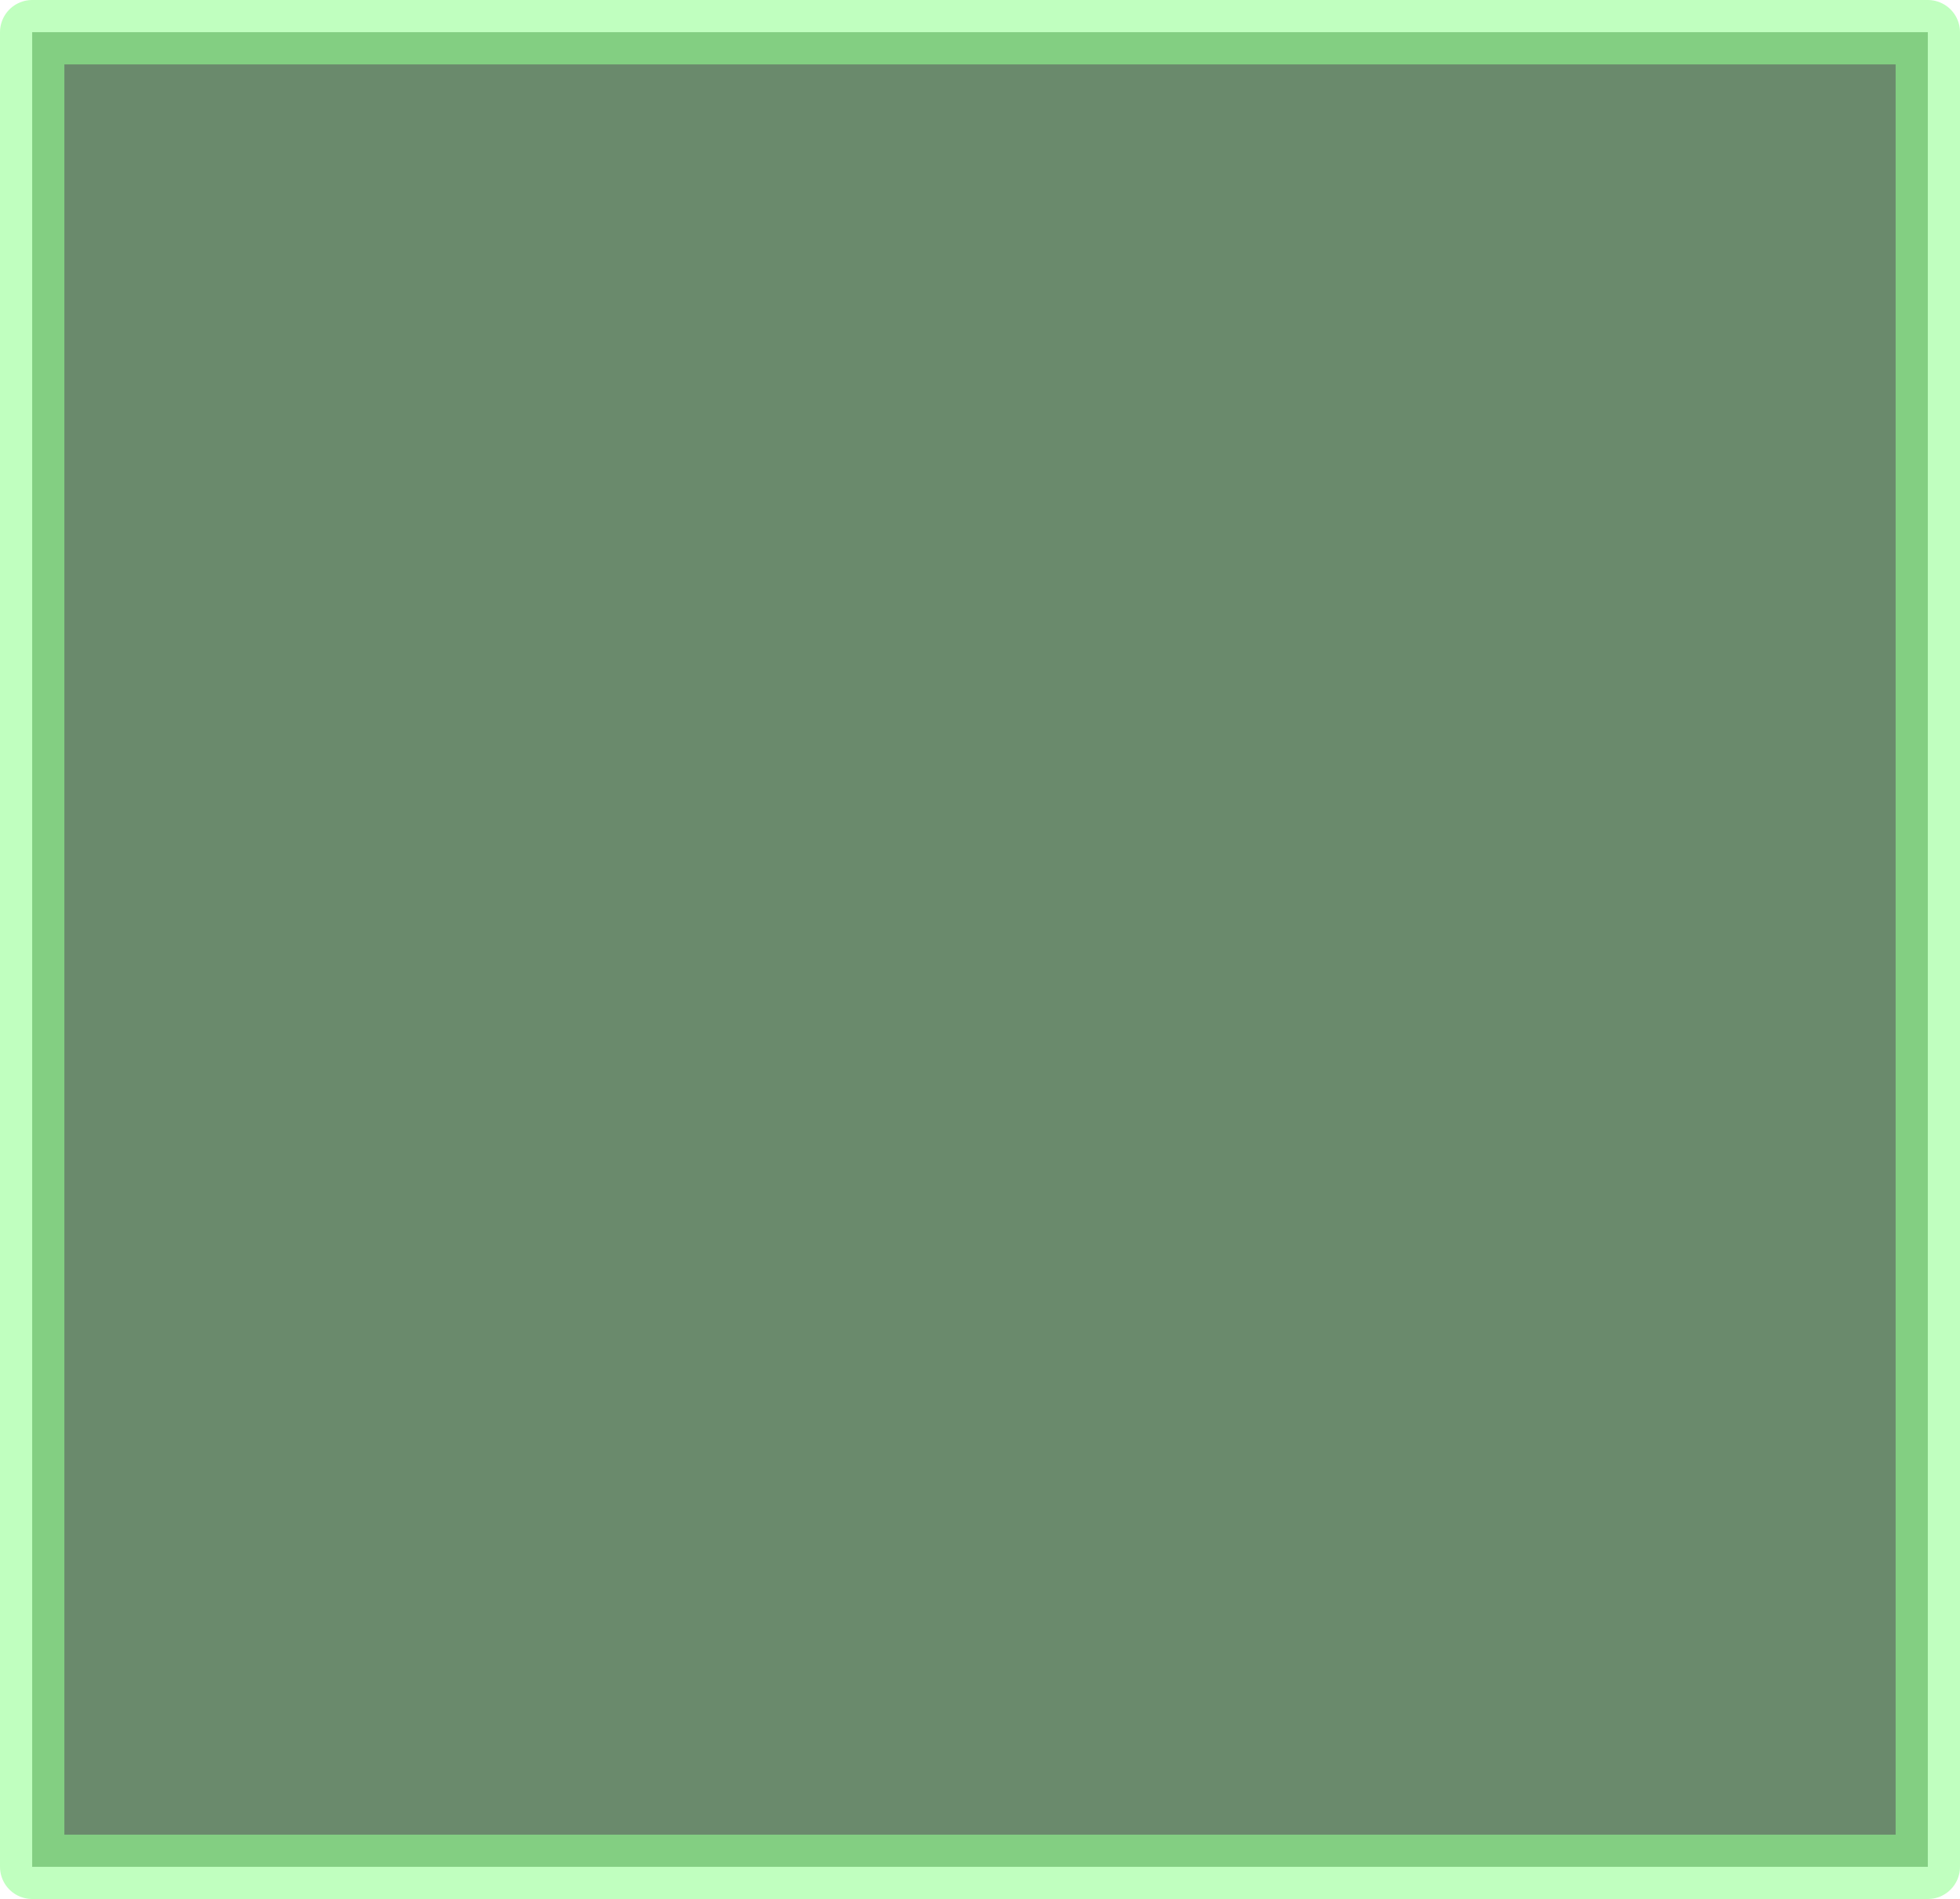 <?xml version="1.0" encoding="UTF-8" standalone="no"?>
<svg xmlns:xlink="http://www.w3.org/1999/xlink" height="29.5px" width="30.45px" xmlns="http://www.w3.org/2000/svg">
  <g transform="matrix(1.0, 0.0, 0.0, 1.0, 15.25, 14.75)">
    <path d="M-14.75 -14.25 L14.7 -14.25 14.7 14.25 -14.75 14.25 -14.75 -14.25" fill="#456d48" fill-opacity="0.8" fill-rule="evenodd" stroke="none"/>
    <path d="M-14.75 -14.25 L14.7 -14.25 14.7 14.25 -14.75 14.25 -14.75 -14.25 Z" fill="none" stroke="#95ff93" stroke-linecap="round" stroke-linejoin="round" stroke-opacity="0.588" stroke-width="1.0"/>
  </g>
</svg>
